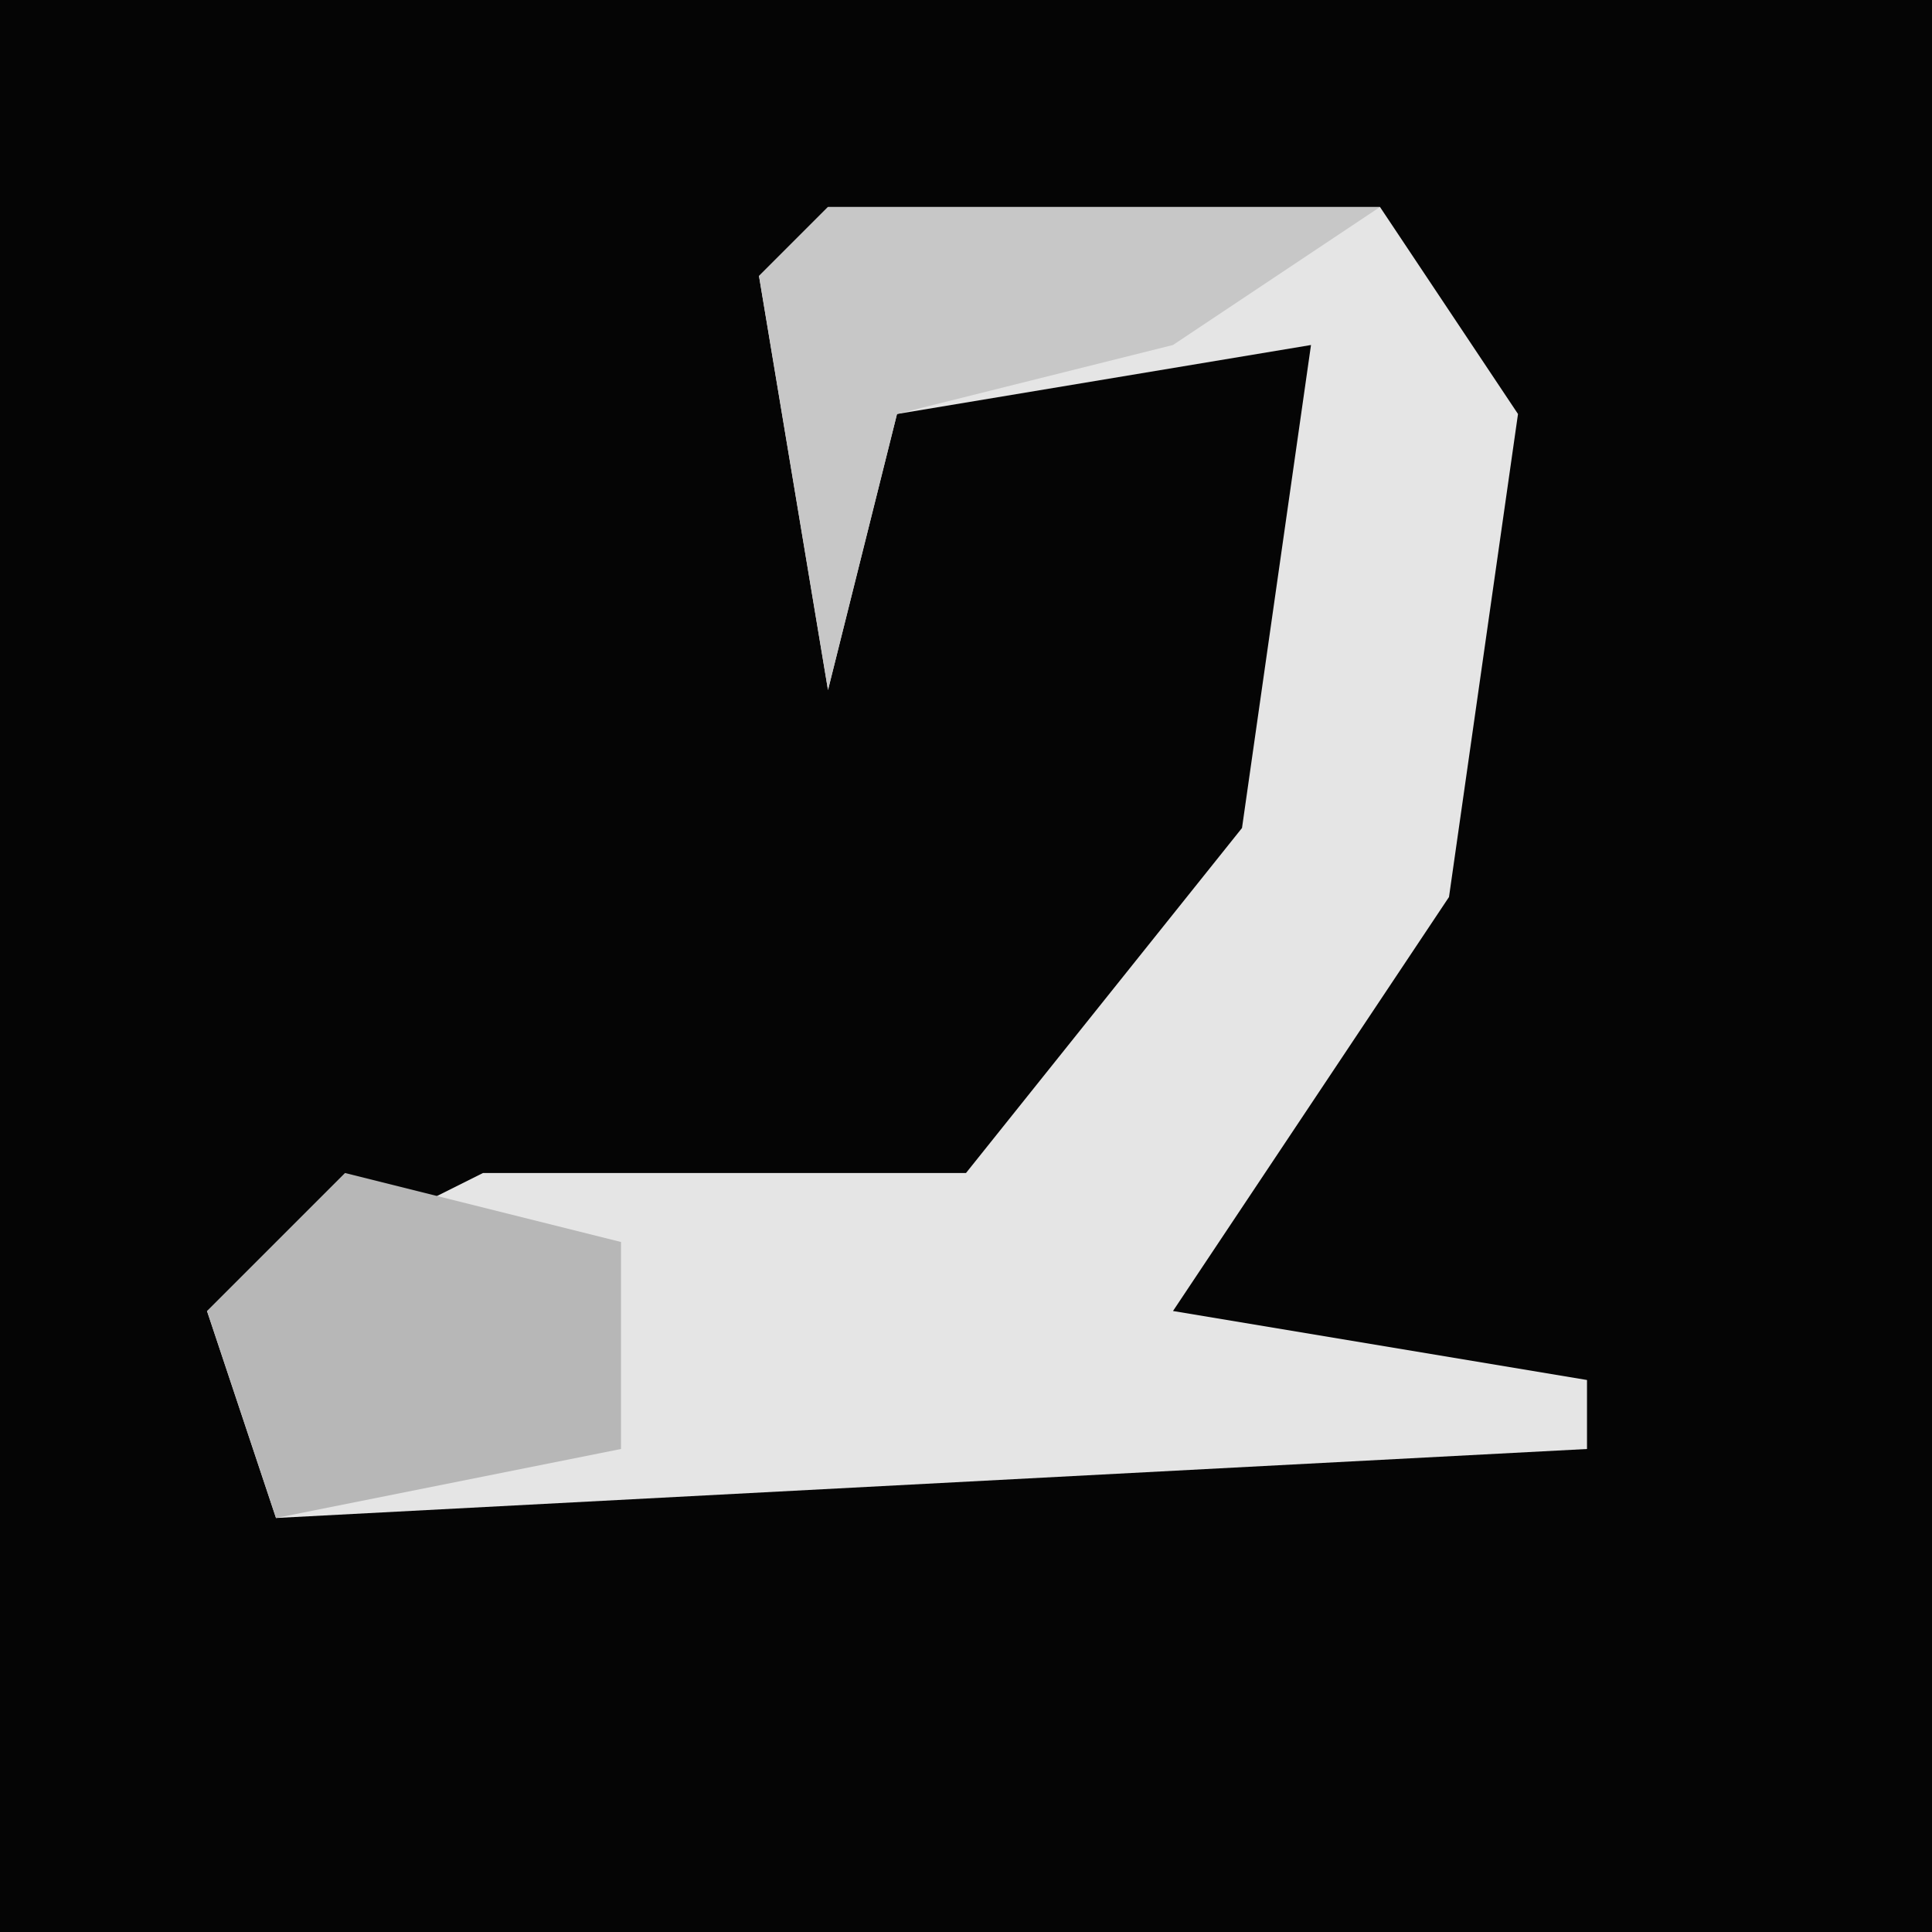 <?xml version="1.0" encoding="UTF-8"?>
<svg version="1.1" xmlns="http://www.w3.org/2000/svg" width="28" height="28">
<path d="M0,0 L28,0 L28,28 L0,28 Z " fill="#050505" transform="translate(0,0)"/>
<path d="M0,0 L8,0 L10,3 L9,10 L5,16 L11,17 L11,18 L-8,19 L-9,16 L-5,14 L2,14 L6,9 L7,2 L1,3 L0,7 L-1,1 Z " fill="#E5E5E5" transform="translate(12,3)"/>
<path d="M0,0 L8,0 L5,2 L1,3 L0,7 L-1,1 Z " fill="#C7C7C7" transform="translate(12,3)"/>
<path d="M0,0 L4,1 L4,4 L-1,5 L-2,2 Z " fill="#B7B7B7" transform="translate(5,17)"/>
</svg>
